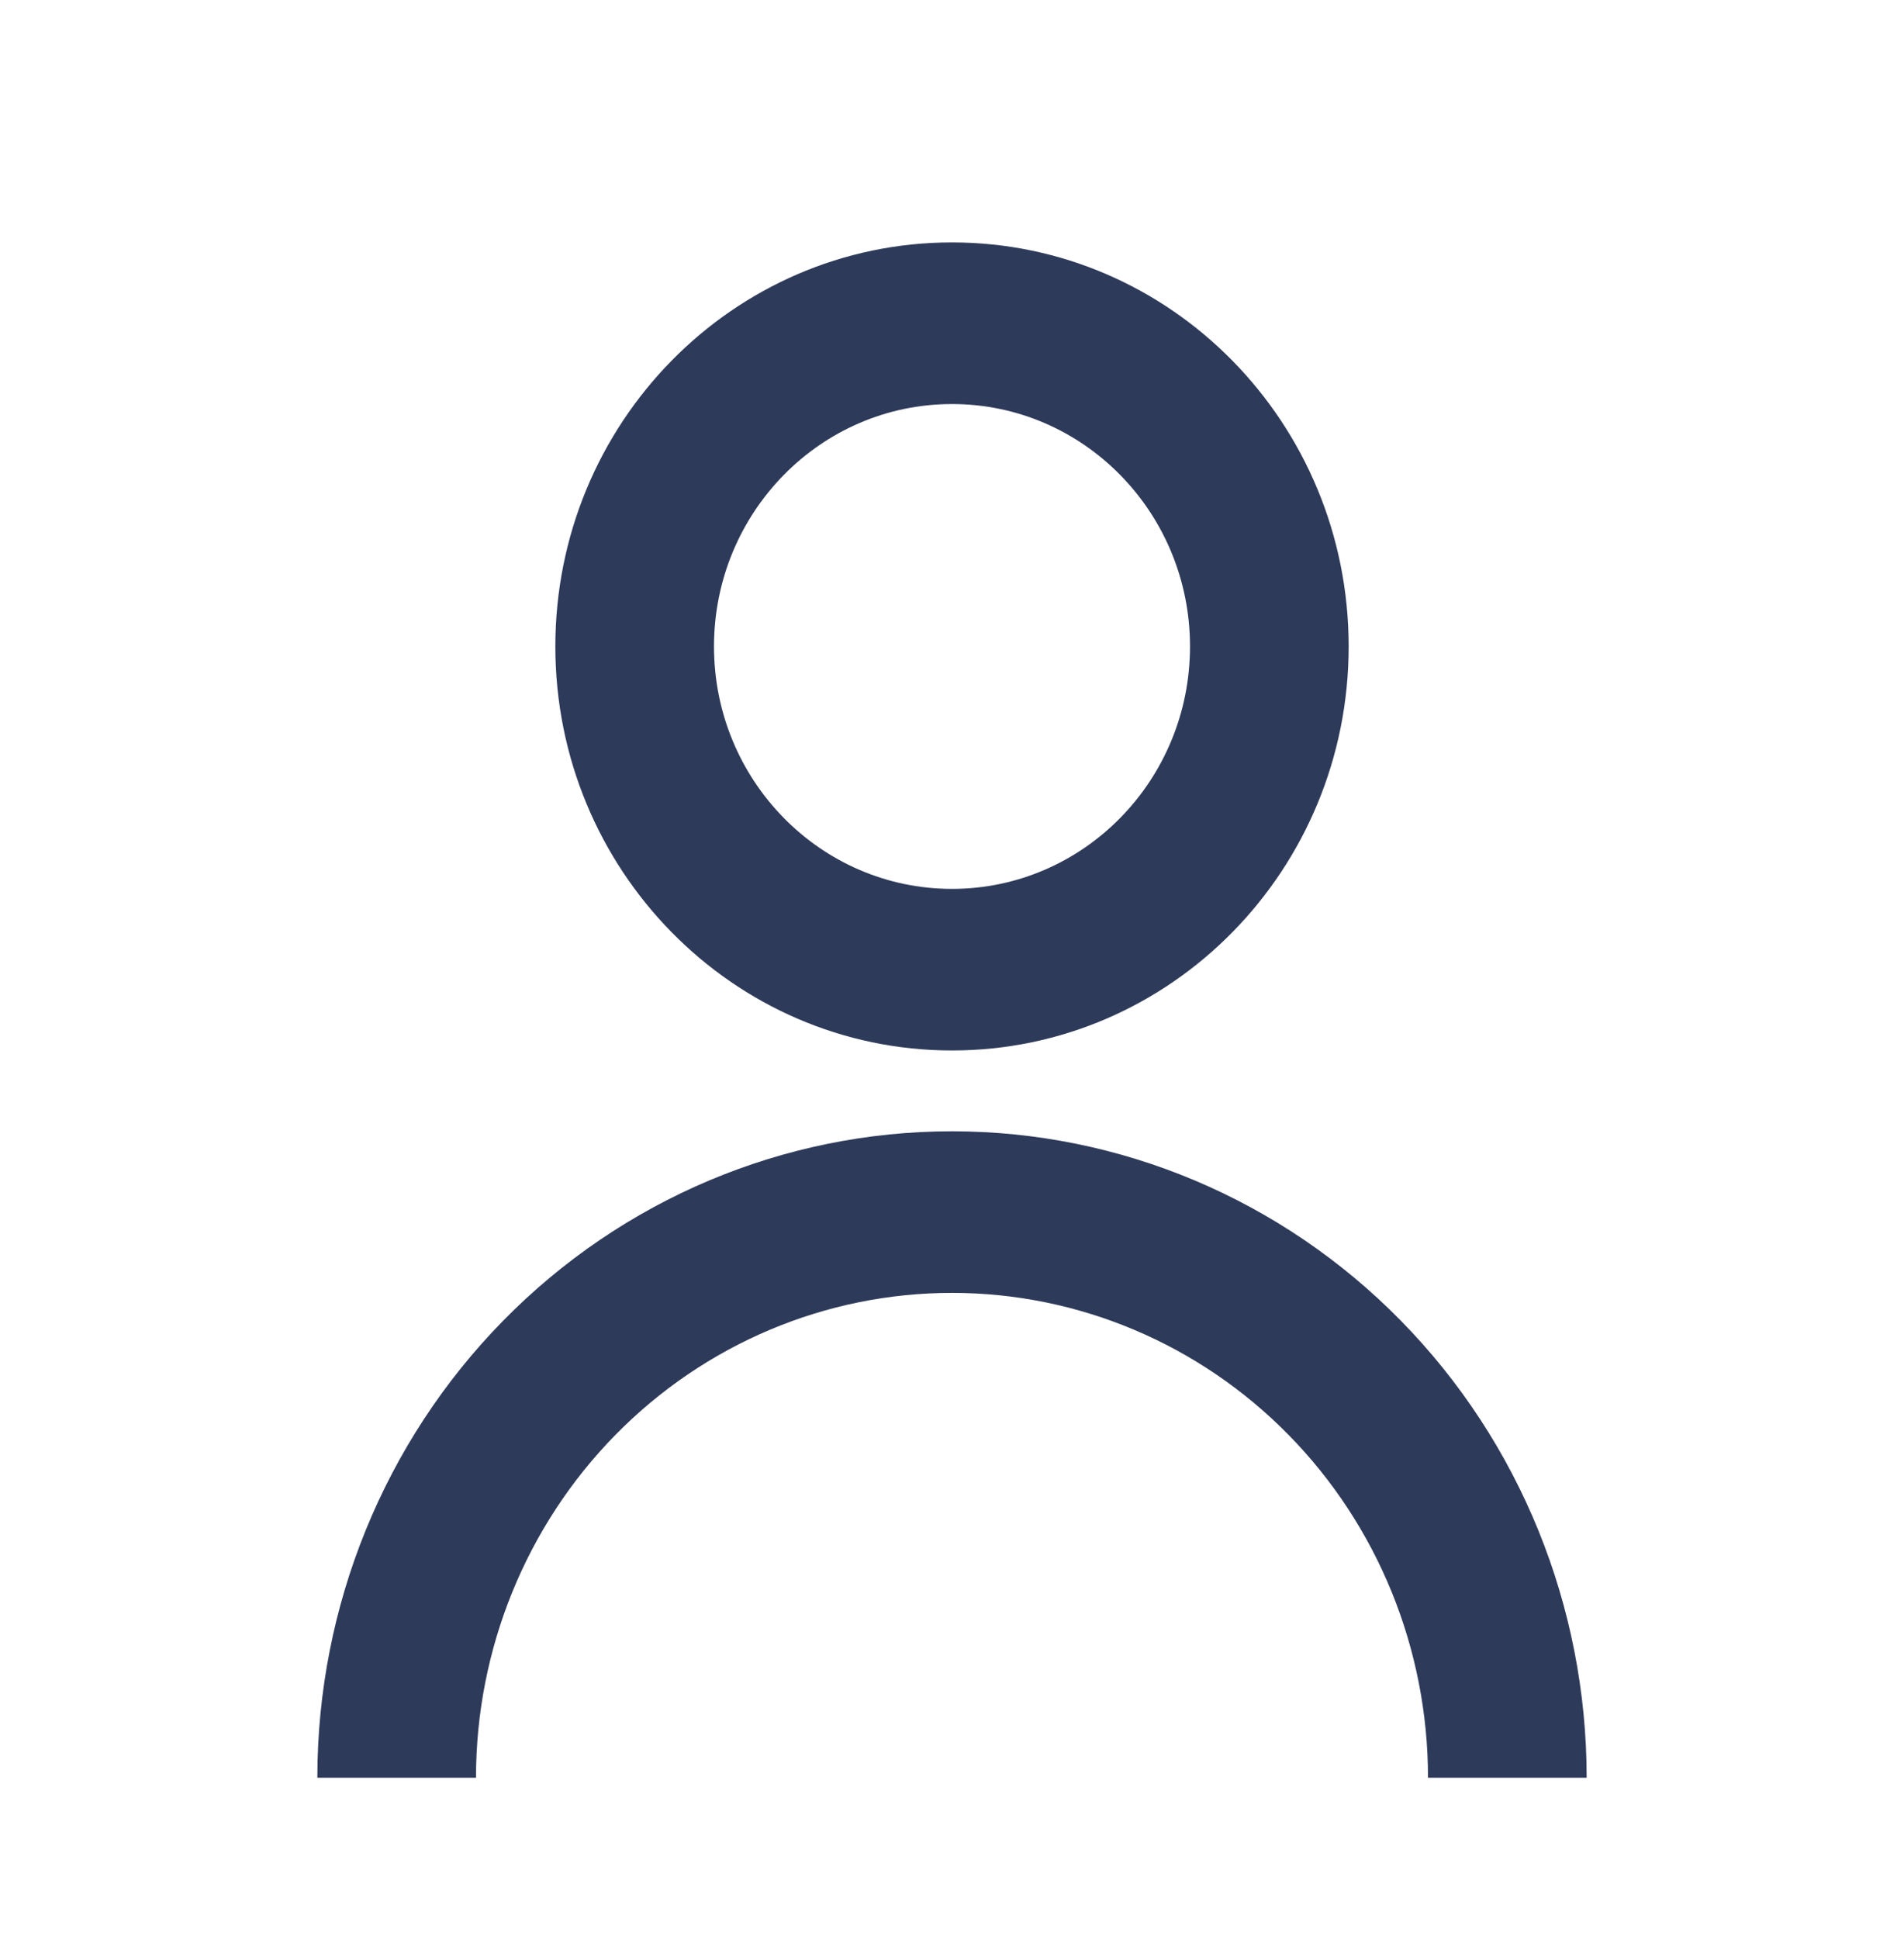 <svg width="55" height="56" viewBox="0 0 55 56" fill="none" xmlns="http://www.w3.org/2000/svg">
<path d="M16.042 18.667C16.042 12.223 21.172 7 27.5 7C33.828 7 38.958 12.223 38.958 18.667C38.958 25.11 33.828 30.333 27.5 30.333C21.172 30.333 16.042 25.11 16.042 18.667ZM27.5 25.667C31.297 25.667 34.375 22.533 34.375 18.667C34.375 14.801 31.297 11.667 27.5 11.667C23.703 11.667 20.625 14.801 20.625 18.667C20.625 22.533 23.703 25.667 27.5 25.667Z" fill="#2E3A59"/>
<path d="M14.537 38.134C11.098 41.635 9.167 46.383 9.167 51.333H13.75C13.75 47.62 15.199 44.059 17.777 41.434C20.356 38.808 23.853 37.333 27.5 37.333C31.147 37.333 34.644 38.808 37.223 41.434C39.801 44.059 41.25 47.62 41.25 51.333H45.833C45.833 46.383 43.902 41.635 40.464 38.134C37.026 34.633 32.362 32.667 27.5 32.667C22.638 32.667 17.975 34.633 14.537 38.134Z" fill="#2E3A59"/>
</svg>
